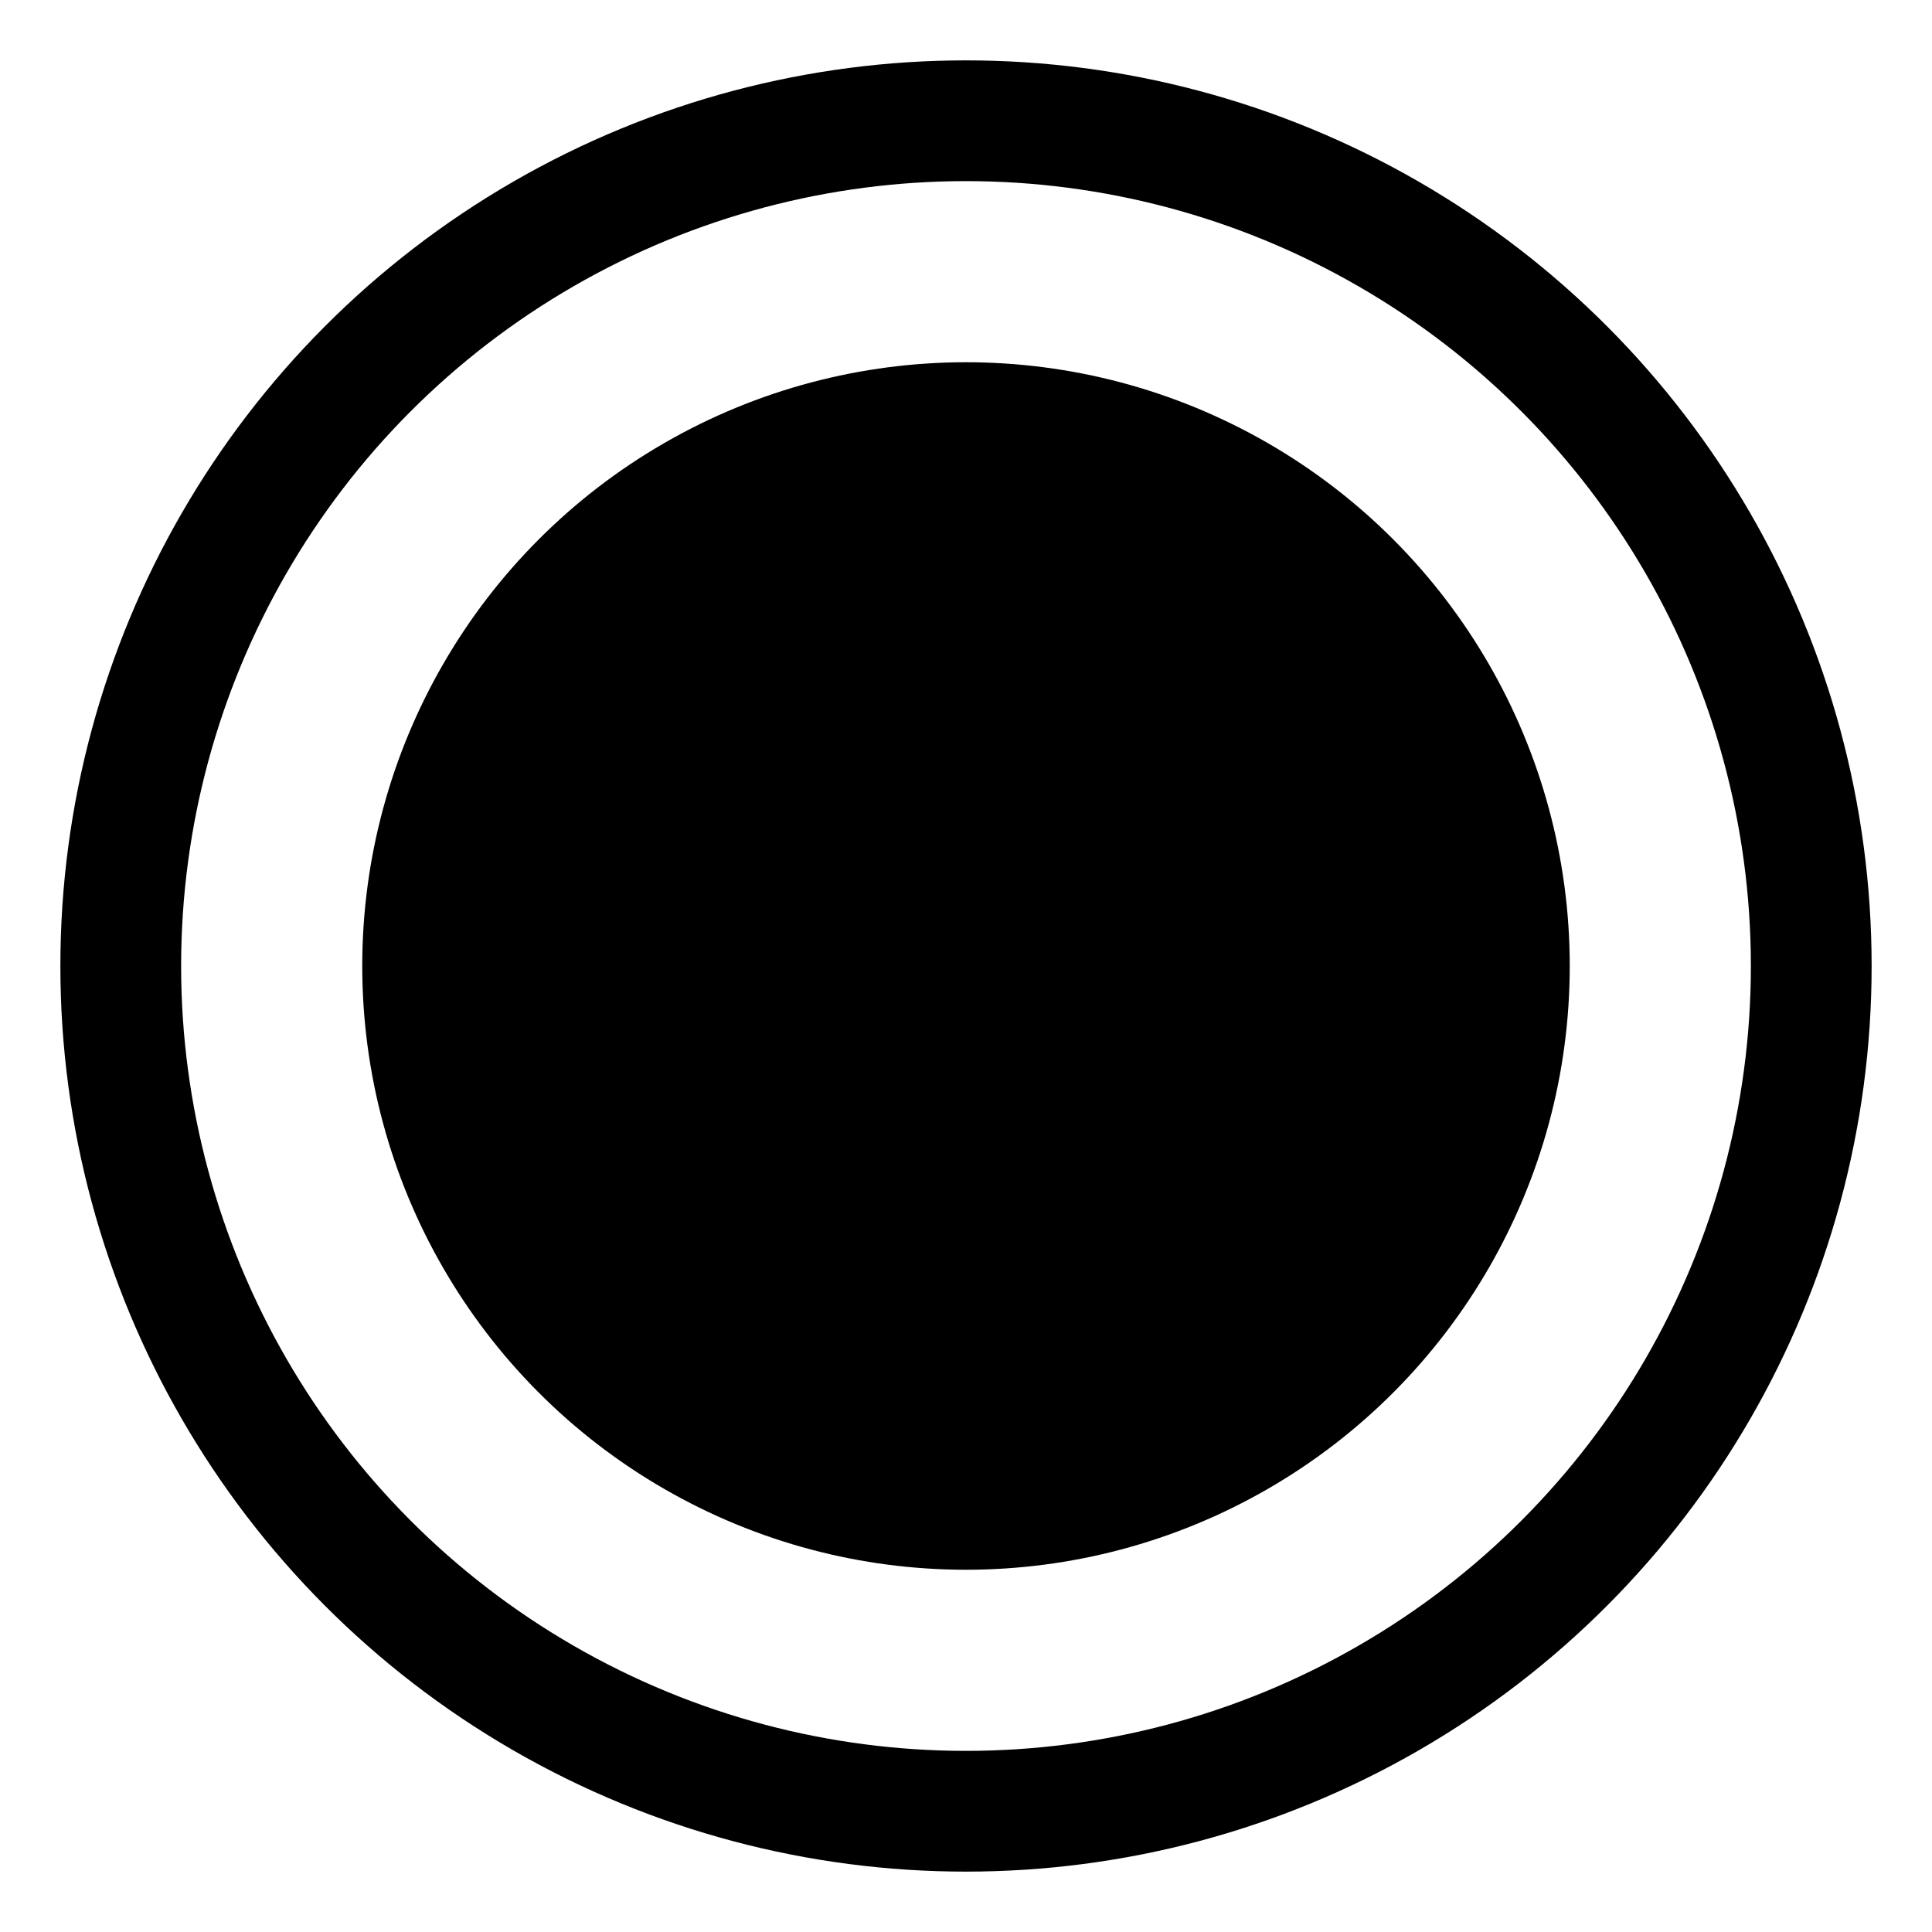 <svg width="100%" height="100%" preserveAspectRatio="xMidYMid meet" viewBox="0 0 16 16">
  <circle fill="__COLOR__" cx="8" cy="8" r="5"></circle>
  <circle stroke="__COLOR__" fill="none" stroke-width="1" cx="8" cy="8" r="7"></circle>
</svg>
